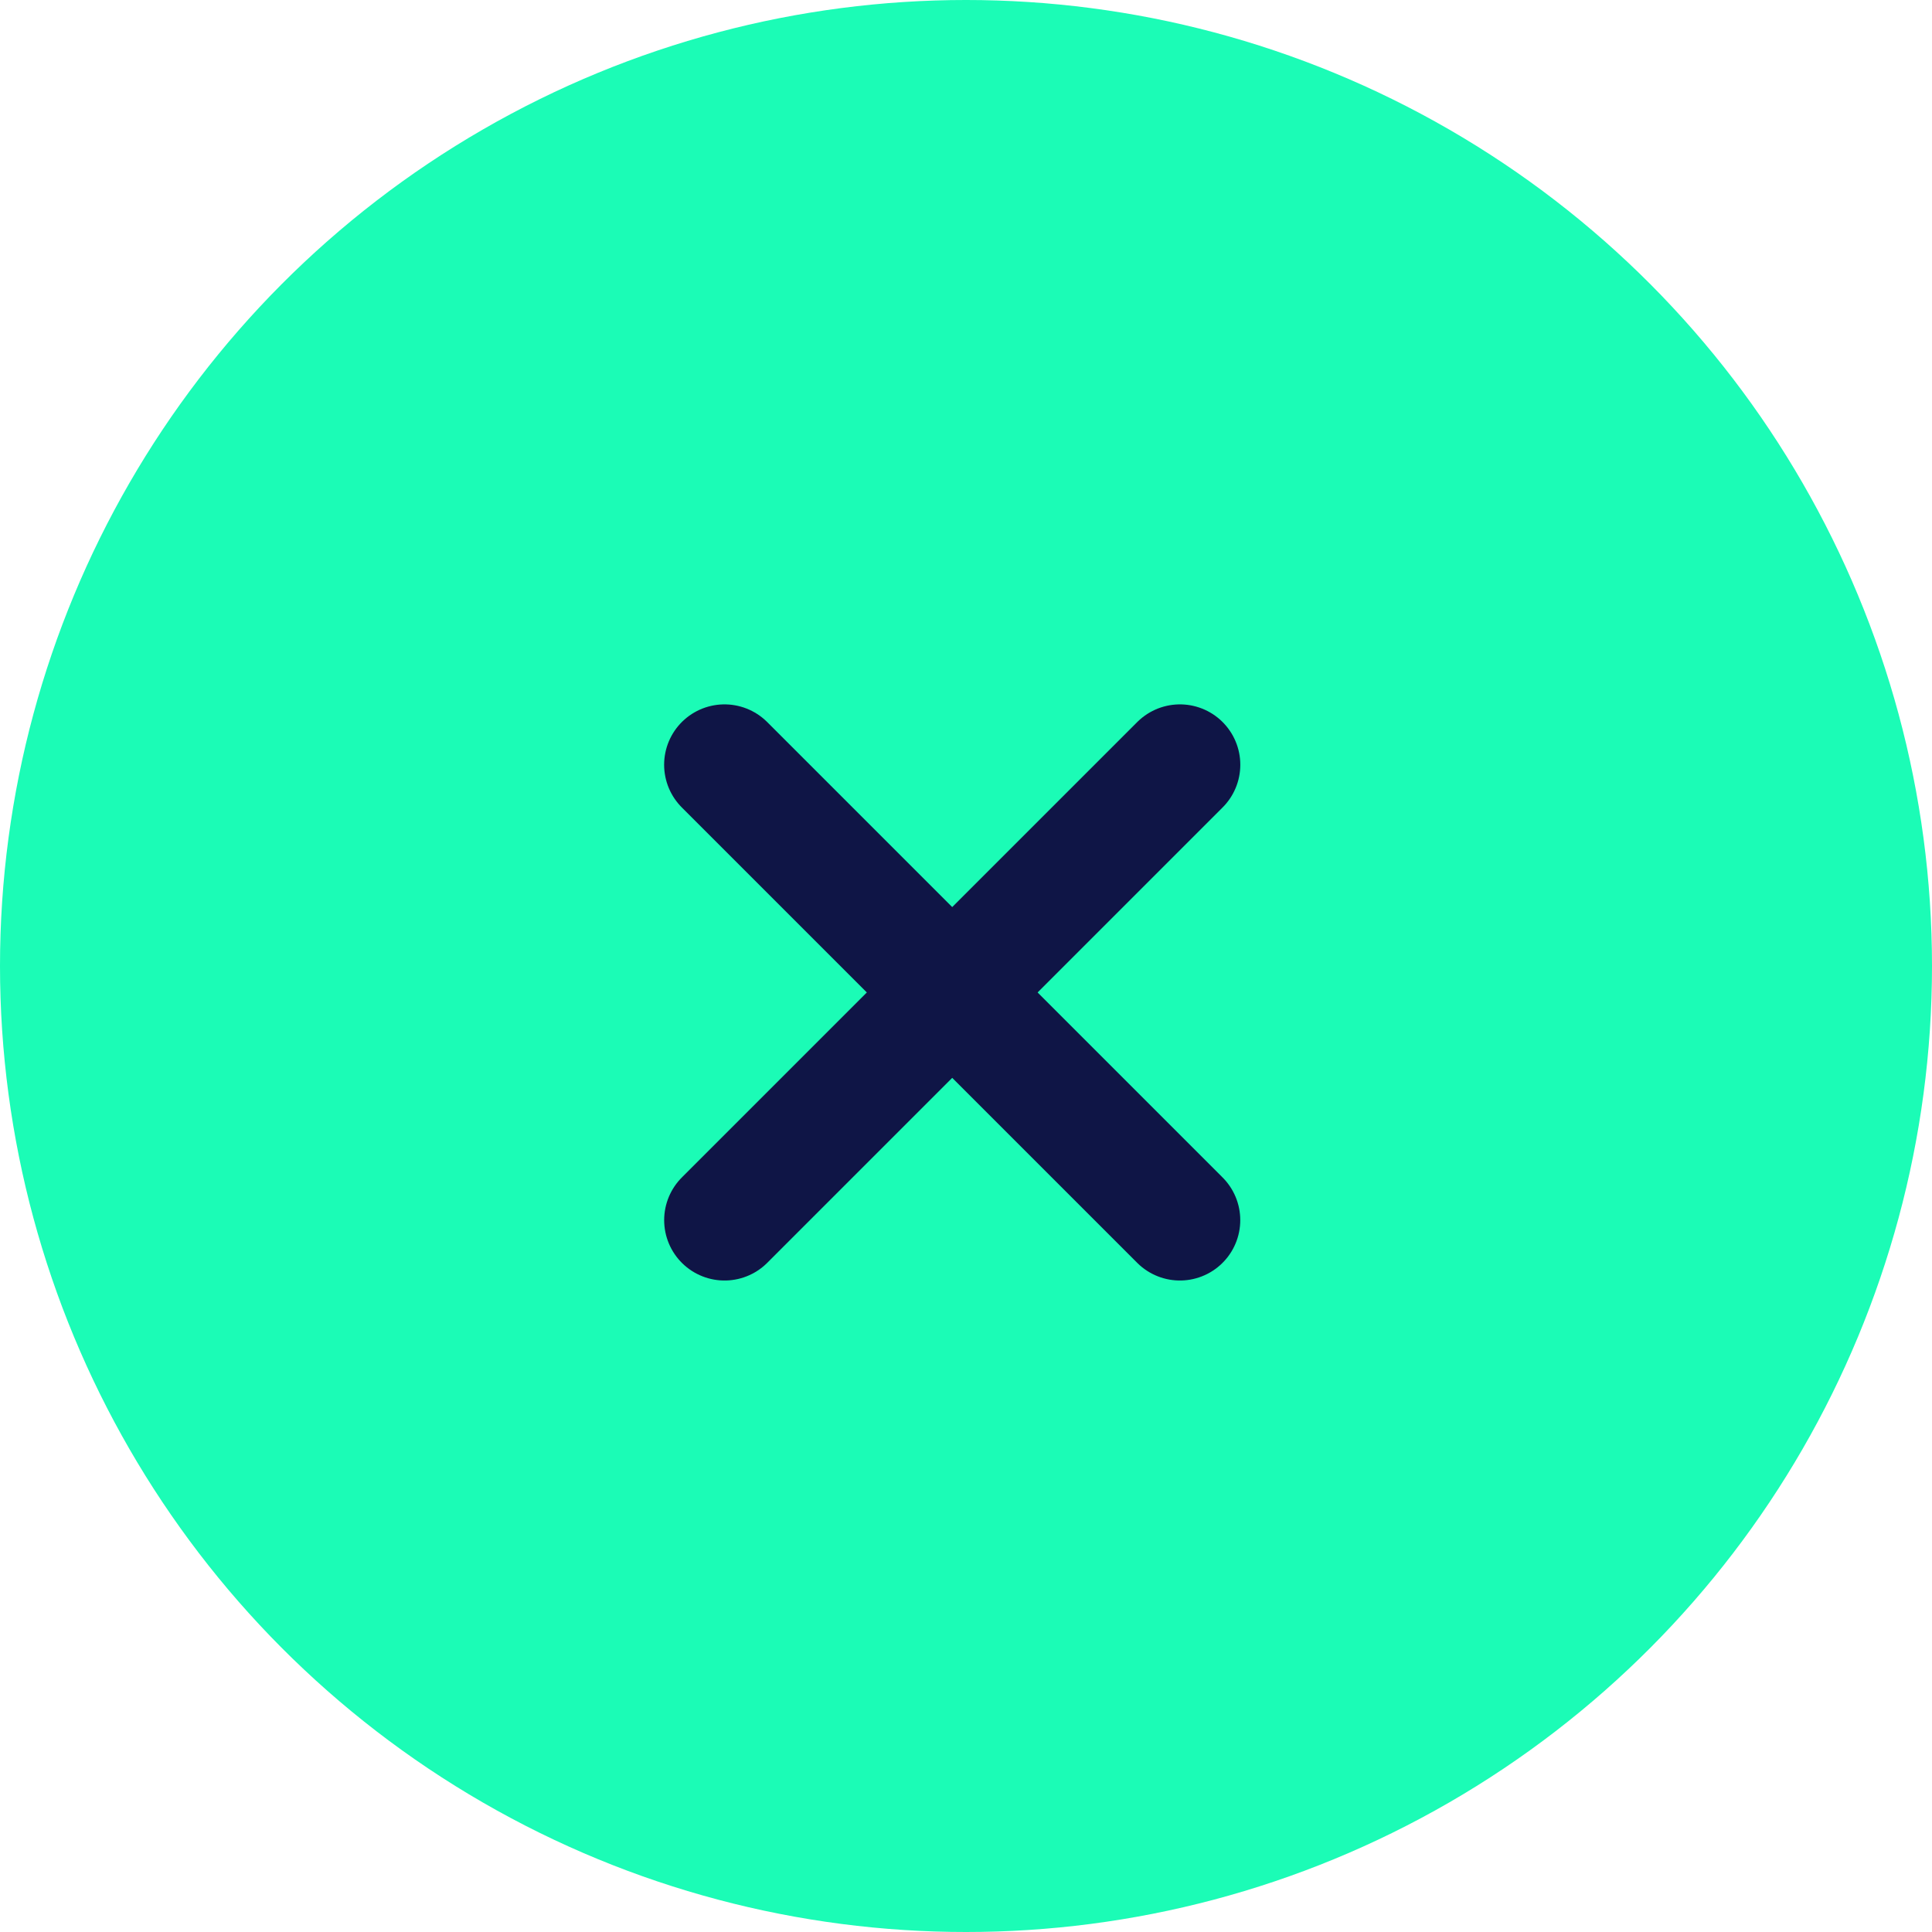<svg xmlns="http://www.w3.org/2000/svg" width="48" height="48" fill="none" xmlns:v="https://vecta.io/nano"><circle cx="24" cy="24" r="24" fill="#1bfcb6"/><g stroke="#0f1546" stroke-width="3" stroke-linecap="round" stroke-linejoin="round"><path d="M18 19l11.314 11.314"/><path d="M29.315 19L18.001 30.314"/></g></svg>